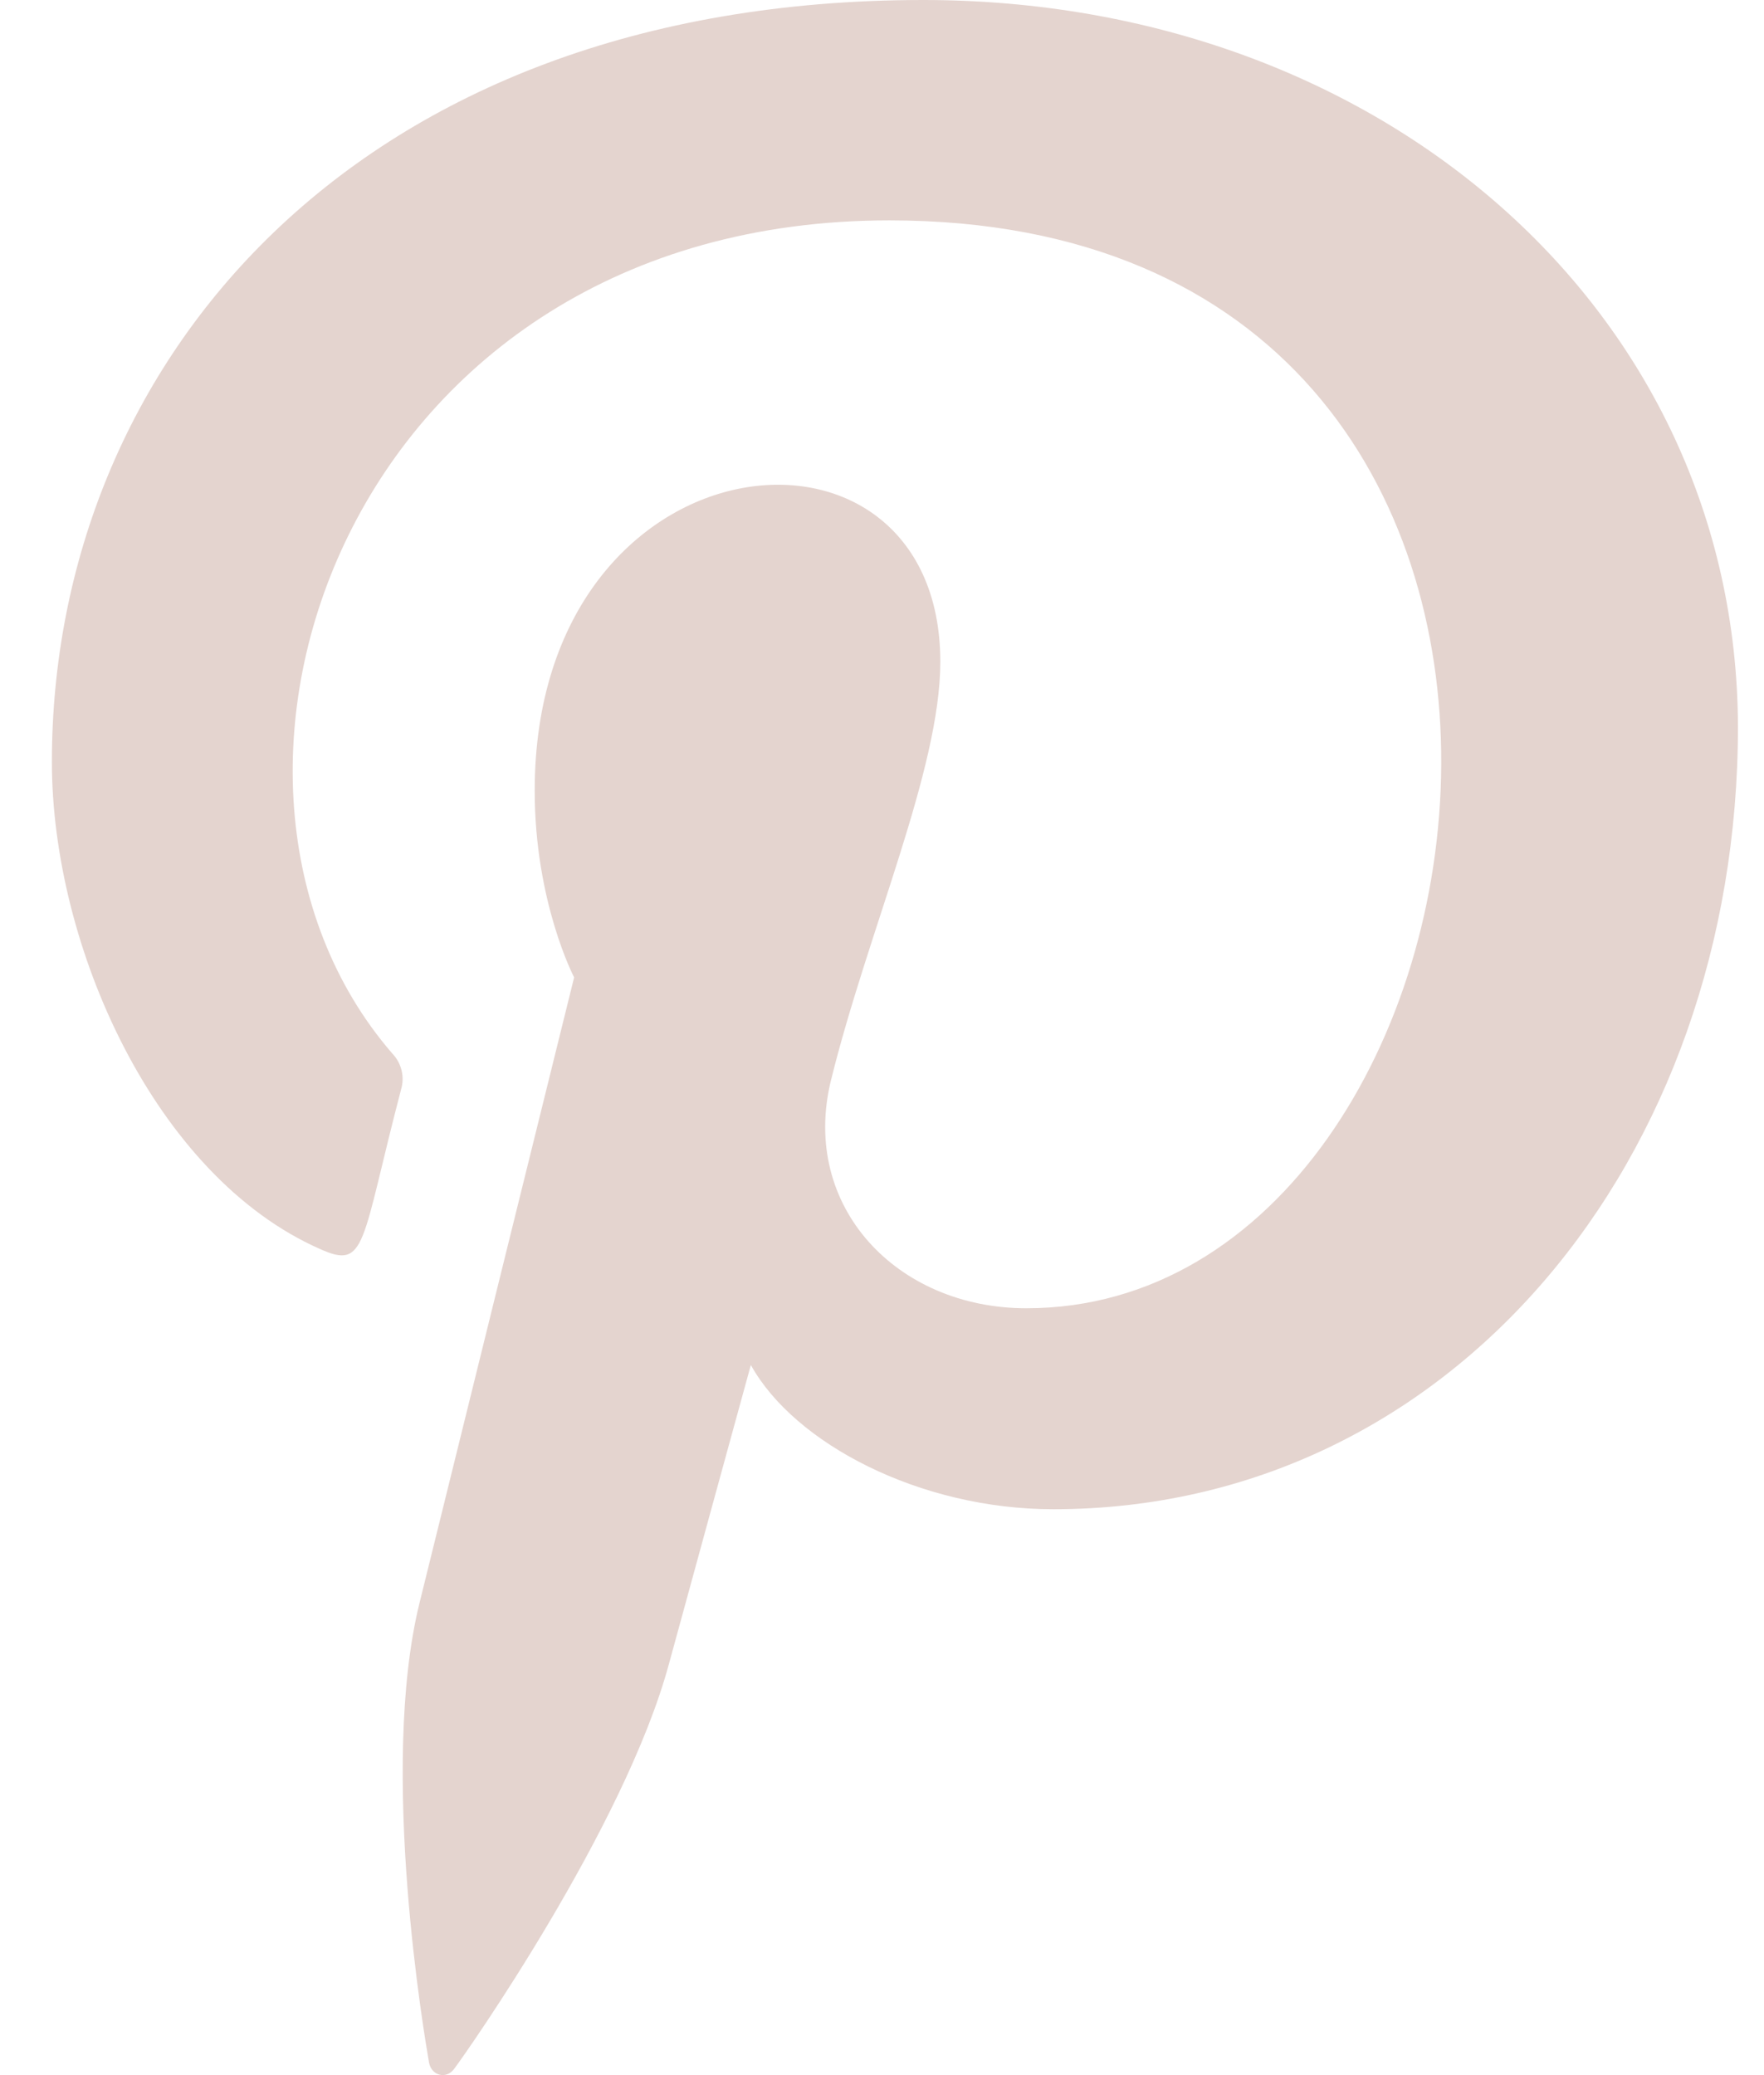 <svg width="17" height="20" viewBox="0 0 17 20" fill="none" xmlns="http://www.w3.org/2000/svg">
<path d="M8.897 0C3.414 0.001 0.5 3.513 0.5 7.343C0.5 9.119 1.492 11.335 3.082 12.037C3.535 12.242 3.475 11.992 3.865 10.501C3.883 10.441 3.885 10.377 3.87 10.316C3.855 10.255 3.824 10.198 3.78 10.153C1.508 7.526 3.337 2.124 8.572 2.124C16.15 2.124 14.734 12.609 9.891 12.609C8.643 12.609 7.713 11.629 8.007 10.417C8.363 8.973 9.062 7.42 9.062 6.379C9.062 3.756 5.153 4.145 5.153 7.621C5.153 8.695 5.533 9.42 5.533 9.42C5.533 9.42 4.276 14.5 4.043 15.449C3.647 17.056 4.096 19.657 4.135 19.881C4.159 20.004 4.298 20.043 4.375 19.942C4.499 19.779 6.019 17.611 6.445 16.043C6.6 15.473 7.236 13.156 7.236 13.156C7.655 13.912 8.863 14.546 10.151 14.546C13.981 14.546 16.749 11.179 16.749 7.002C16.736 2.997 13.308 0 8.897 0Z" fill="#E4D4CF"/>
</svg>
